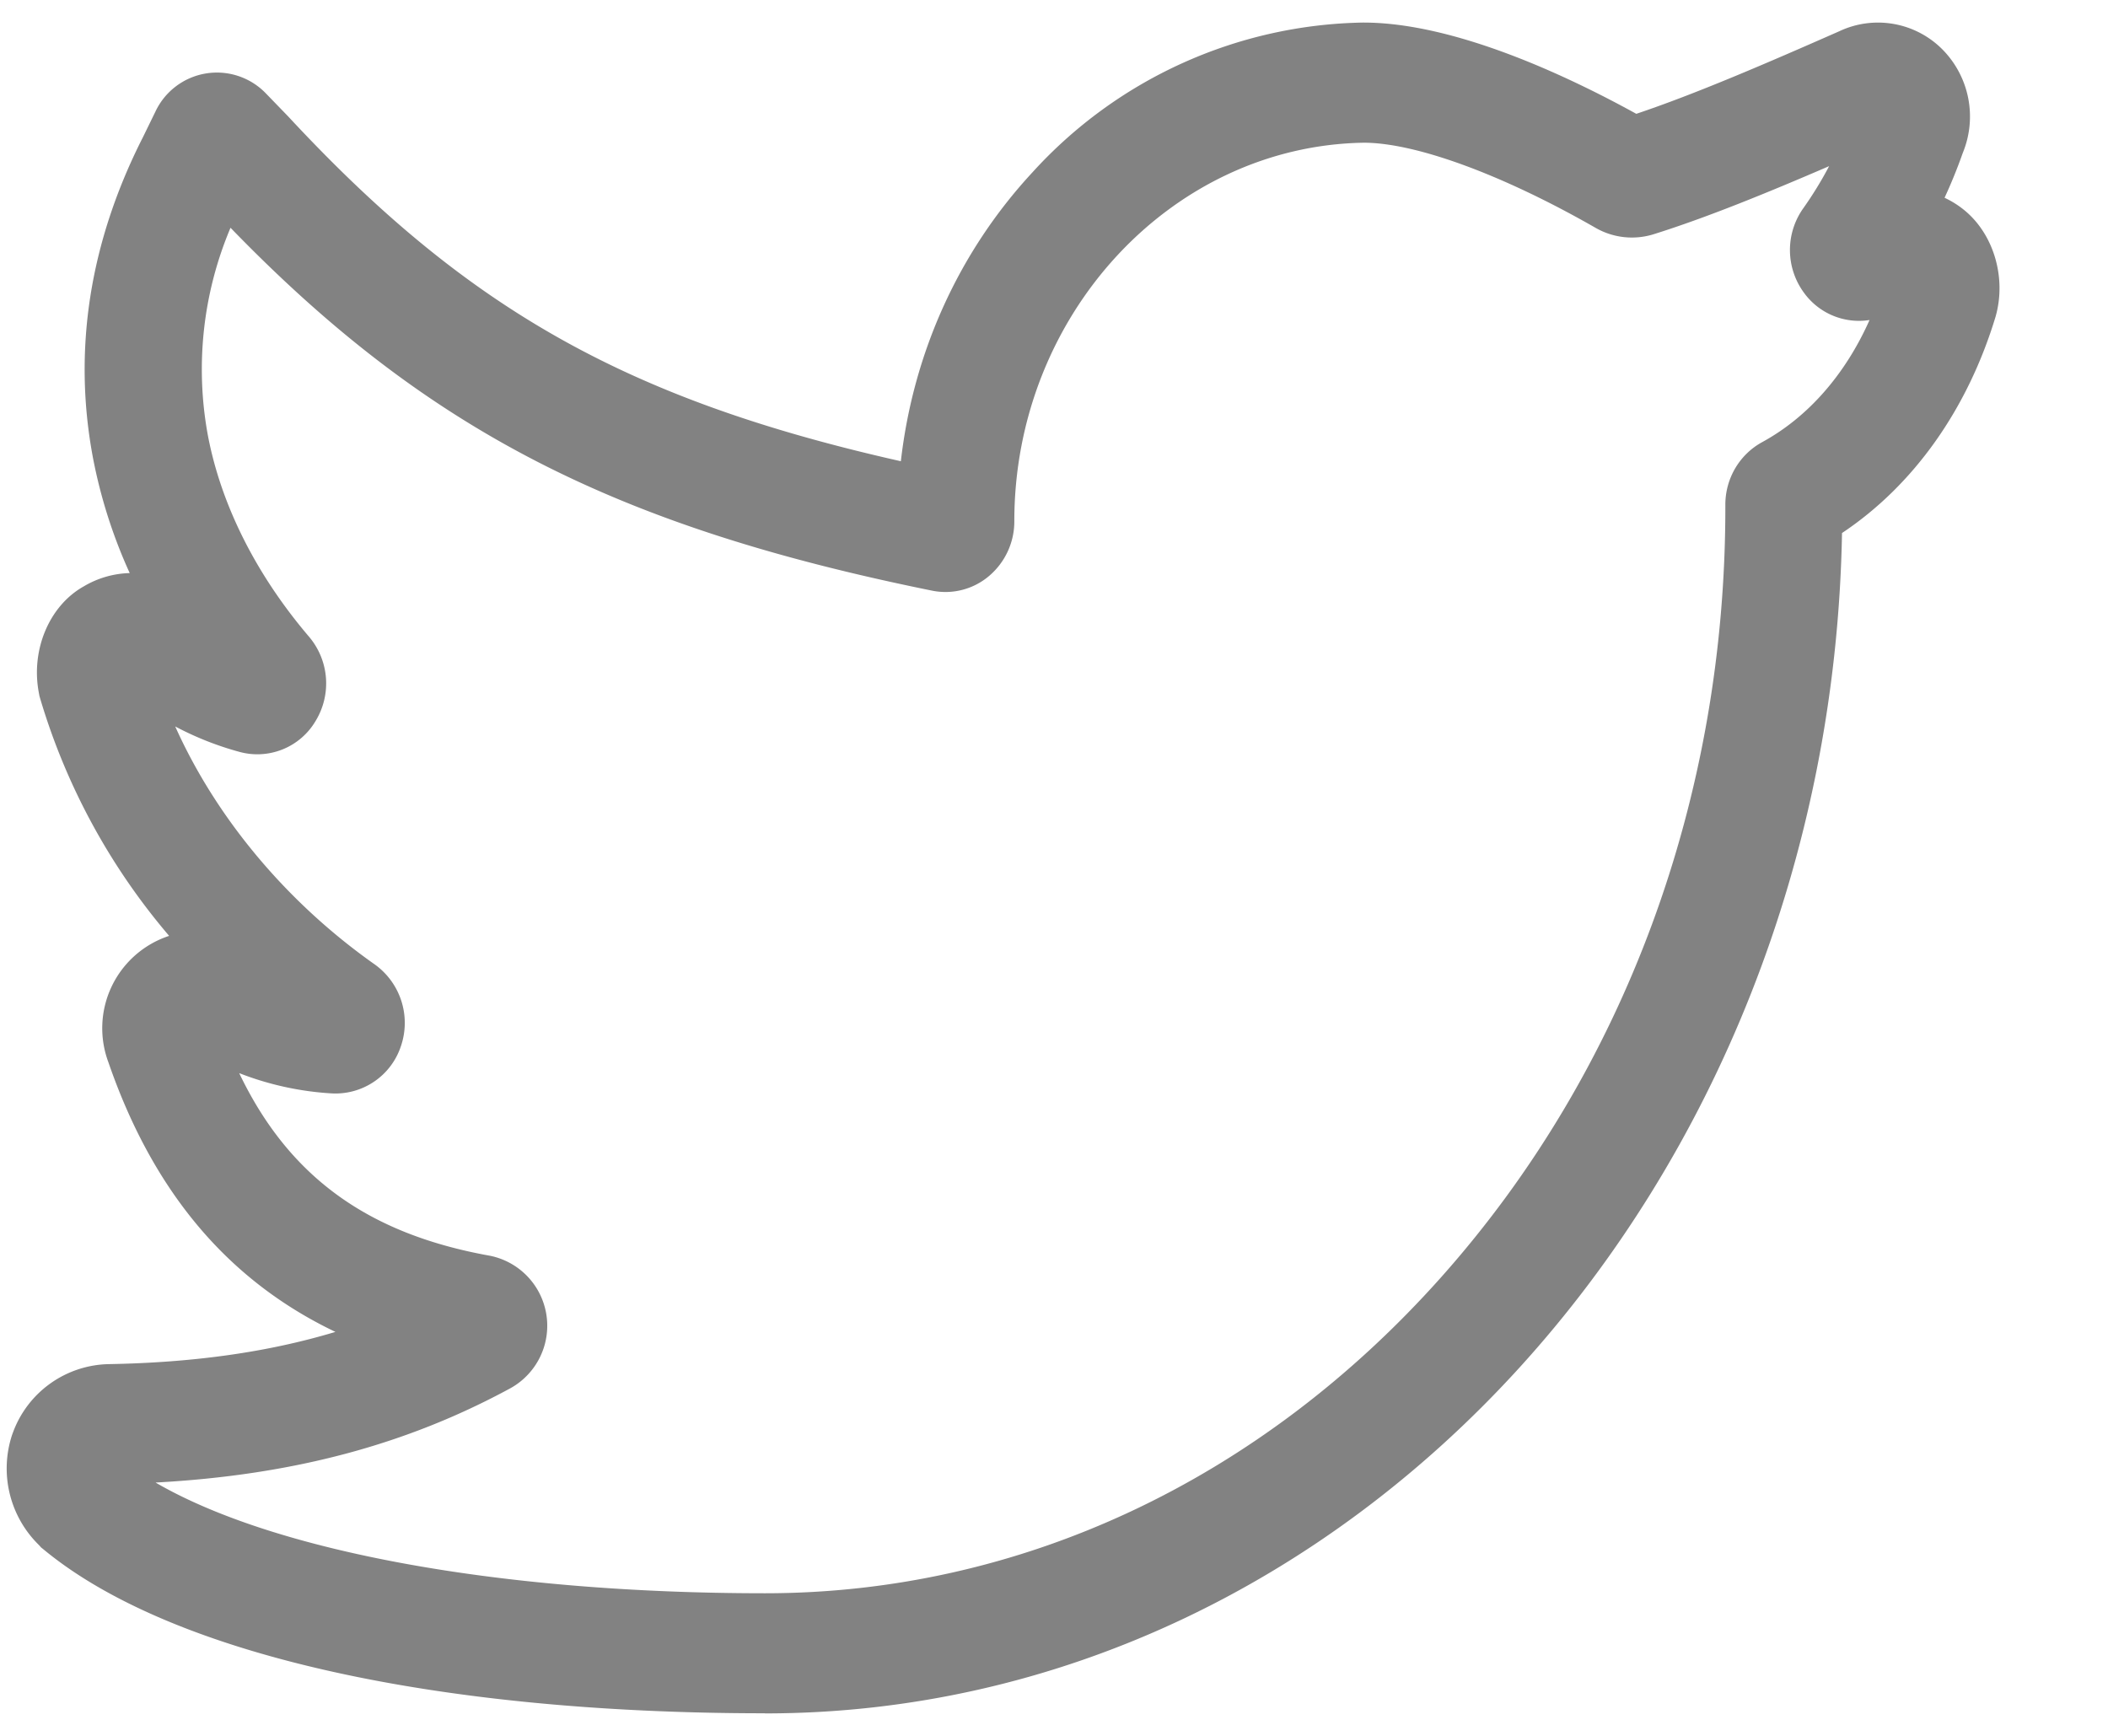 <svg width="17" height="14" fill="none" xmlns="http://www.w3.org/2000/svg"><path d="M6.169 13.818c-2.683 0-4.803-.482-5.817-1.321l-.02-.016-.017-.019a.864.864 0 01-.217-.891l.01-.027a.841.841 0 01.766-.542c.686-.012 1.287-.096 1.831-.26-.869-.415-1.472-1.134-1.831-2.175a.784.784 0 01.49-1.019 5.25 5.25 0 01-1.04-1.914l-.006-.021-.004-.022c-.068-.349.084-.707.362-.862a.762.762 0 01.37-.107 4.107 4.107 0 01-.296-.928c-.164-.869-.028-1.74.403-2.588l.1-.205a.548.548 0 01.89-.149l.181.187C3.76 2.485 5.044 3.22 7.265 3.72c.1-.876.468-1.691 1.063-2.332A3.685 3.685 0 0110.99.182h.006c.736 0 1.649.432 2.2.736.474-.159 1.045-.405 1.637-.666a.732.732 0 01.836.151.77.77 0 01.16.83 4.129 4.129 0 01-.147.362c.081.038.156.09.218.154.19.195.269.5.201.776l-.007.027c-.227.751-.663 1.363-1.239 1.747-.096 5.268-3.956 9.52-8.686 9.52zm-4.913-1.86c.956.555 2.777.892 4.913.892 2.053 0 3.99-.906 5.455-2.551 1.477-1.659 2.29-3.861 2.29-6.202v-.026c0-.212.114-.405.297-.505.37-.202.67-.545.866-.985a.547.547 0 01-.531-.223.581.581 0 01-.005-.676c.078-.11.148-.224.21-.342-.51.22-.996.418-1.418.55a.588.588 0 01-.463-.051c-.75-.43-1.45-.687-1.87-.688-1.555.024-2.82 1.393-2.82 3.052a.576.576 0 01-.202.441.543.543 0 01-.46.12c-2.563-.52-4.08-1.297-5.659-2.927a2.933 2.933 0 00-.183 1.672c.106.561.388 1.124.816 1.626a.582.582 0 01.053.68.545.545 0 01-.614.249 2.504 2.504 0 01-.518-.205c.33.736.896 1.417 1.61 1.92a.58.58 0 01.21.659.556.556 0 01-.566.38 2.442 2.442 0 01-.738-.163c.4.836 1.039 1.297 2.023 1.473a.576.576 0 01.165 1.068c-.839.456-1.756.701-2.861.761z" fill="#828282"/></svg>